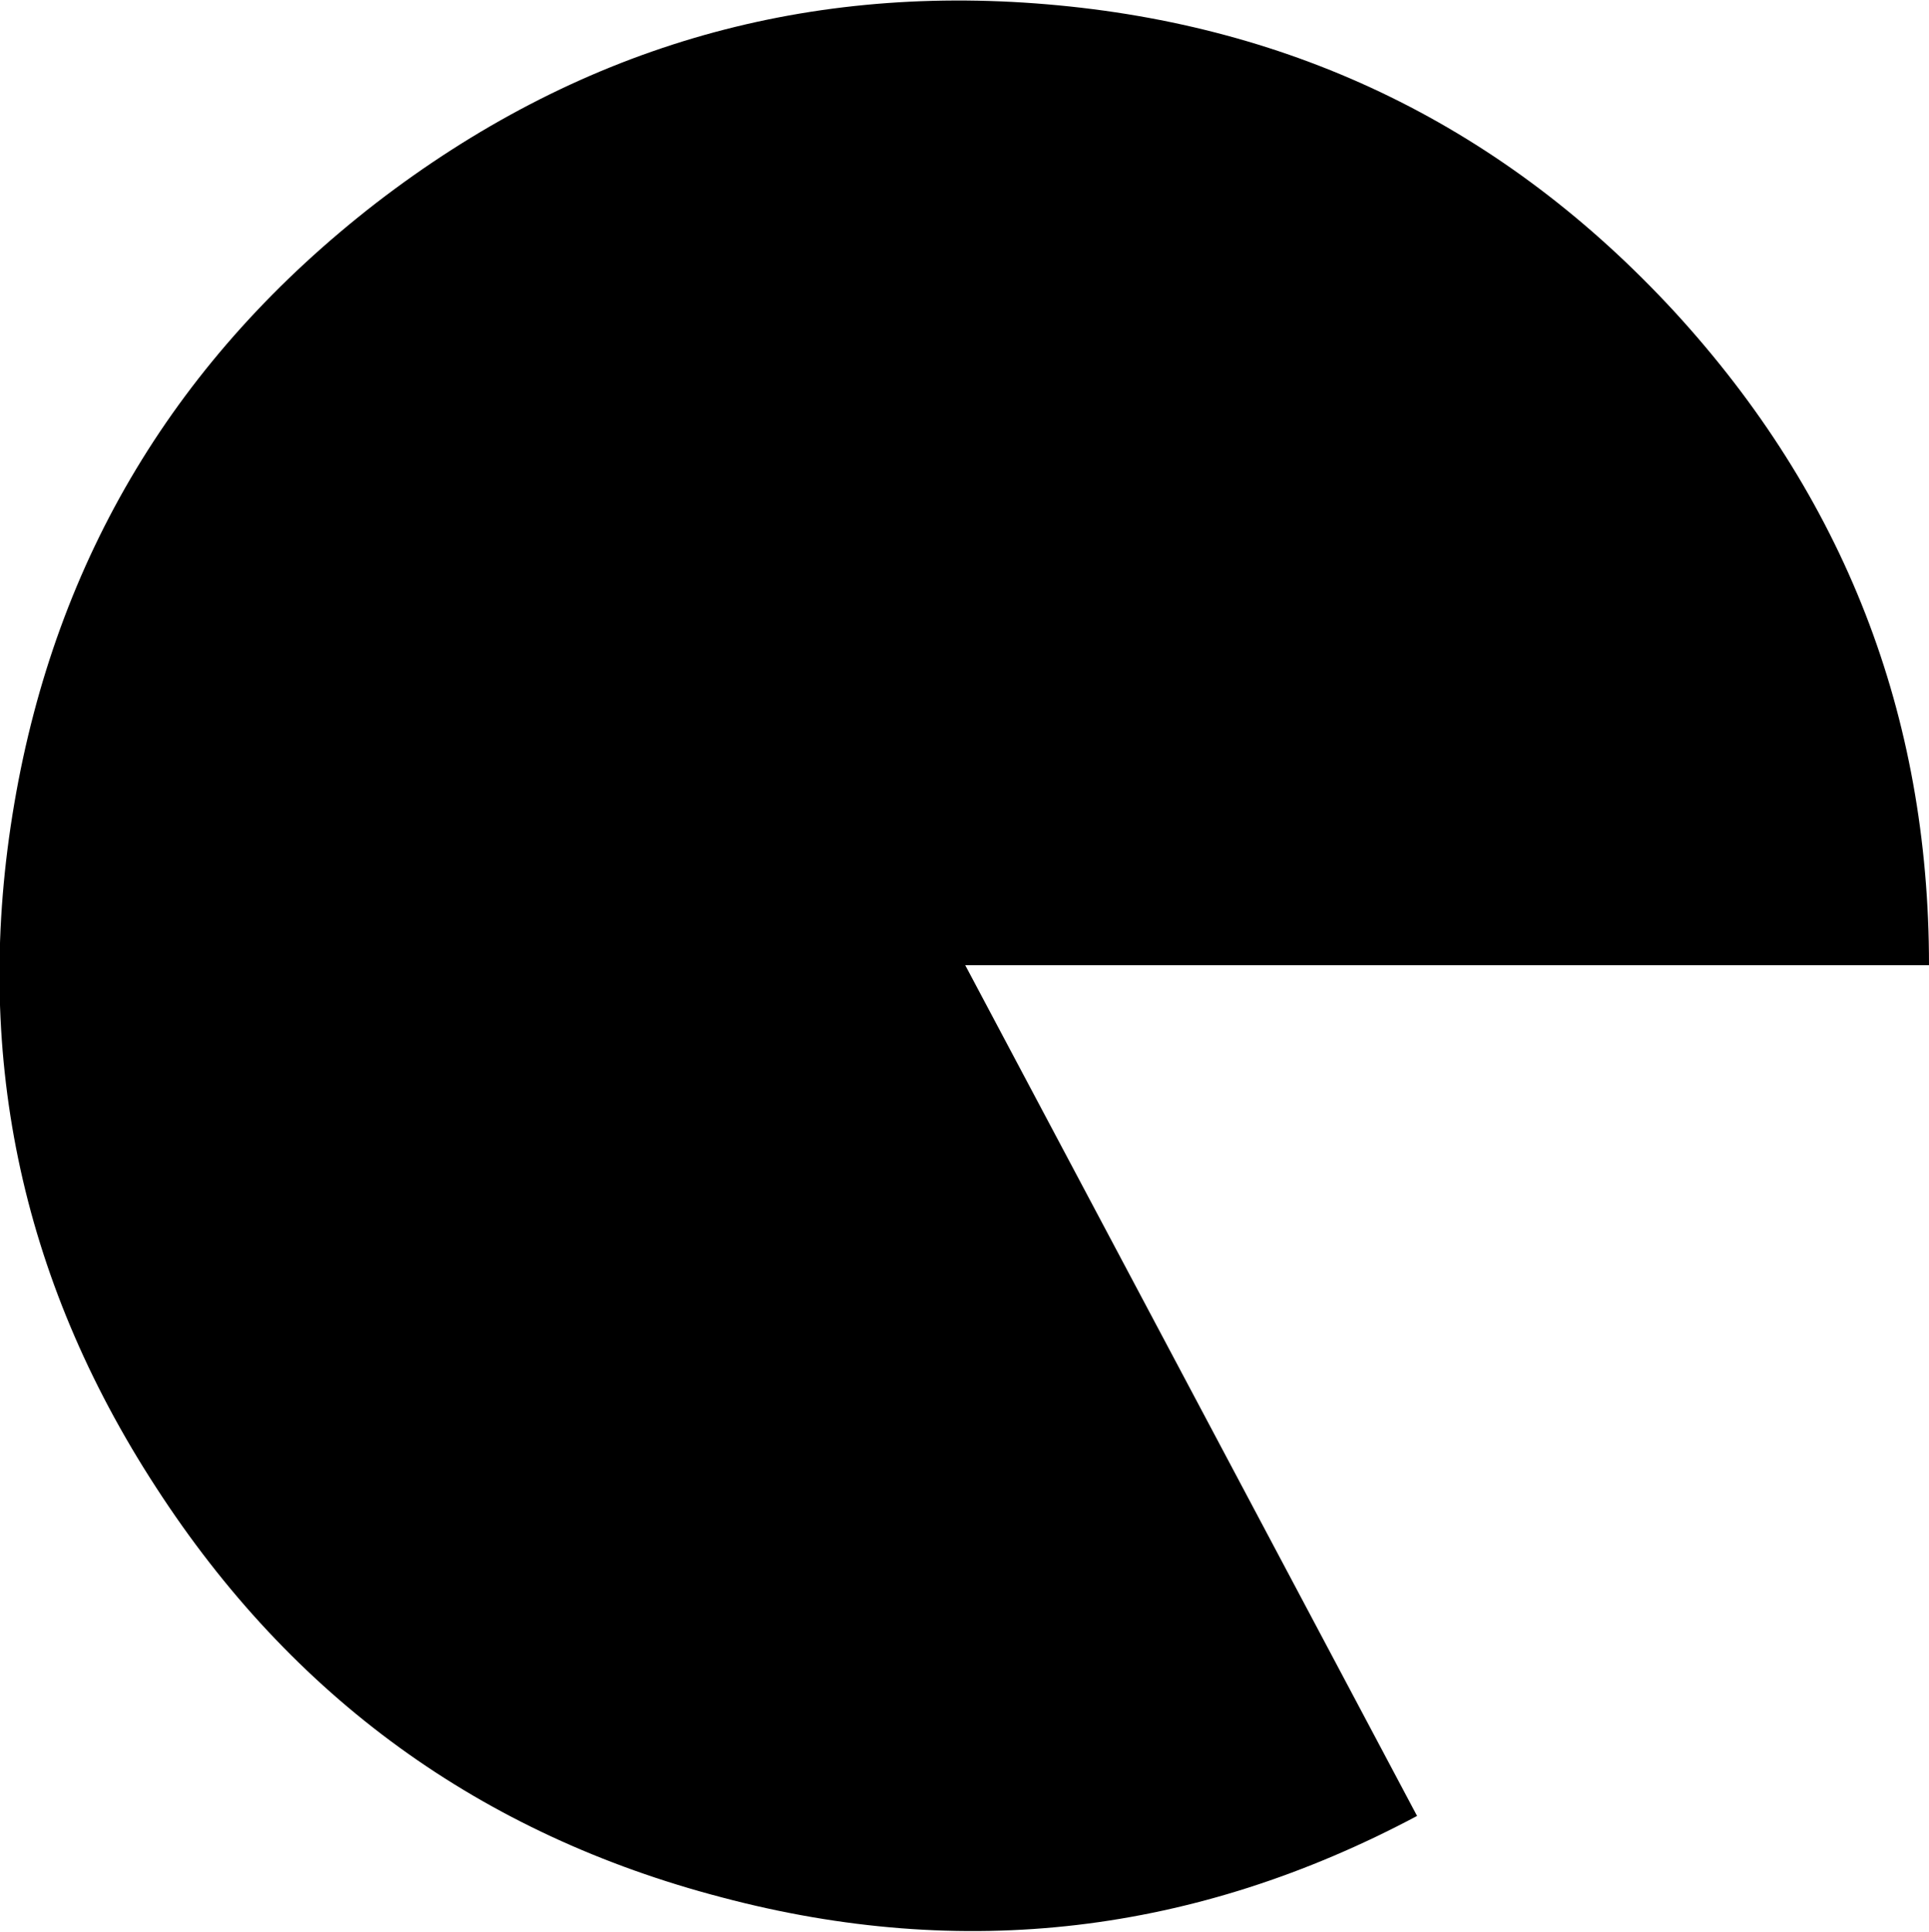 <?xml version="1.0" encoding="UTF-8" standalone="no"?>
<svg xmlns:ffdec="https://www.free-decompiler.com/flash" xmlns:xlink="http://www.w3.org/1999/xlink" ffdec:objectType="shape" height="67.55px" width="67.45px" xmlns="http://www.w3.org/2000/svg">
  <g transform="matrix(1.0, 0.0, 0.0, 1.0, 0.05, 0.1)">
    <path d="M67.4 33.65 L33.7 33.65 49.5 63.4 Q37.85 69.6 25.2 66.25 12.55 62.95 5.4 51.9 -1.75 40.9 0.45 28.0 2.65 15.1 13.1 7.0 23.55 -1.05 36.55 0.05 49.6 1.15 58.5 10.8 67.4 20.5 67.4 33.65" fill="#000000" fill-rule="evenodd" stroke="none"/>
  </g>
</svg>
